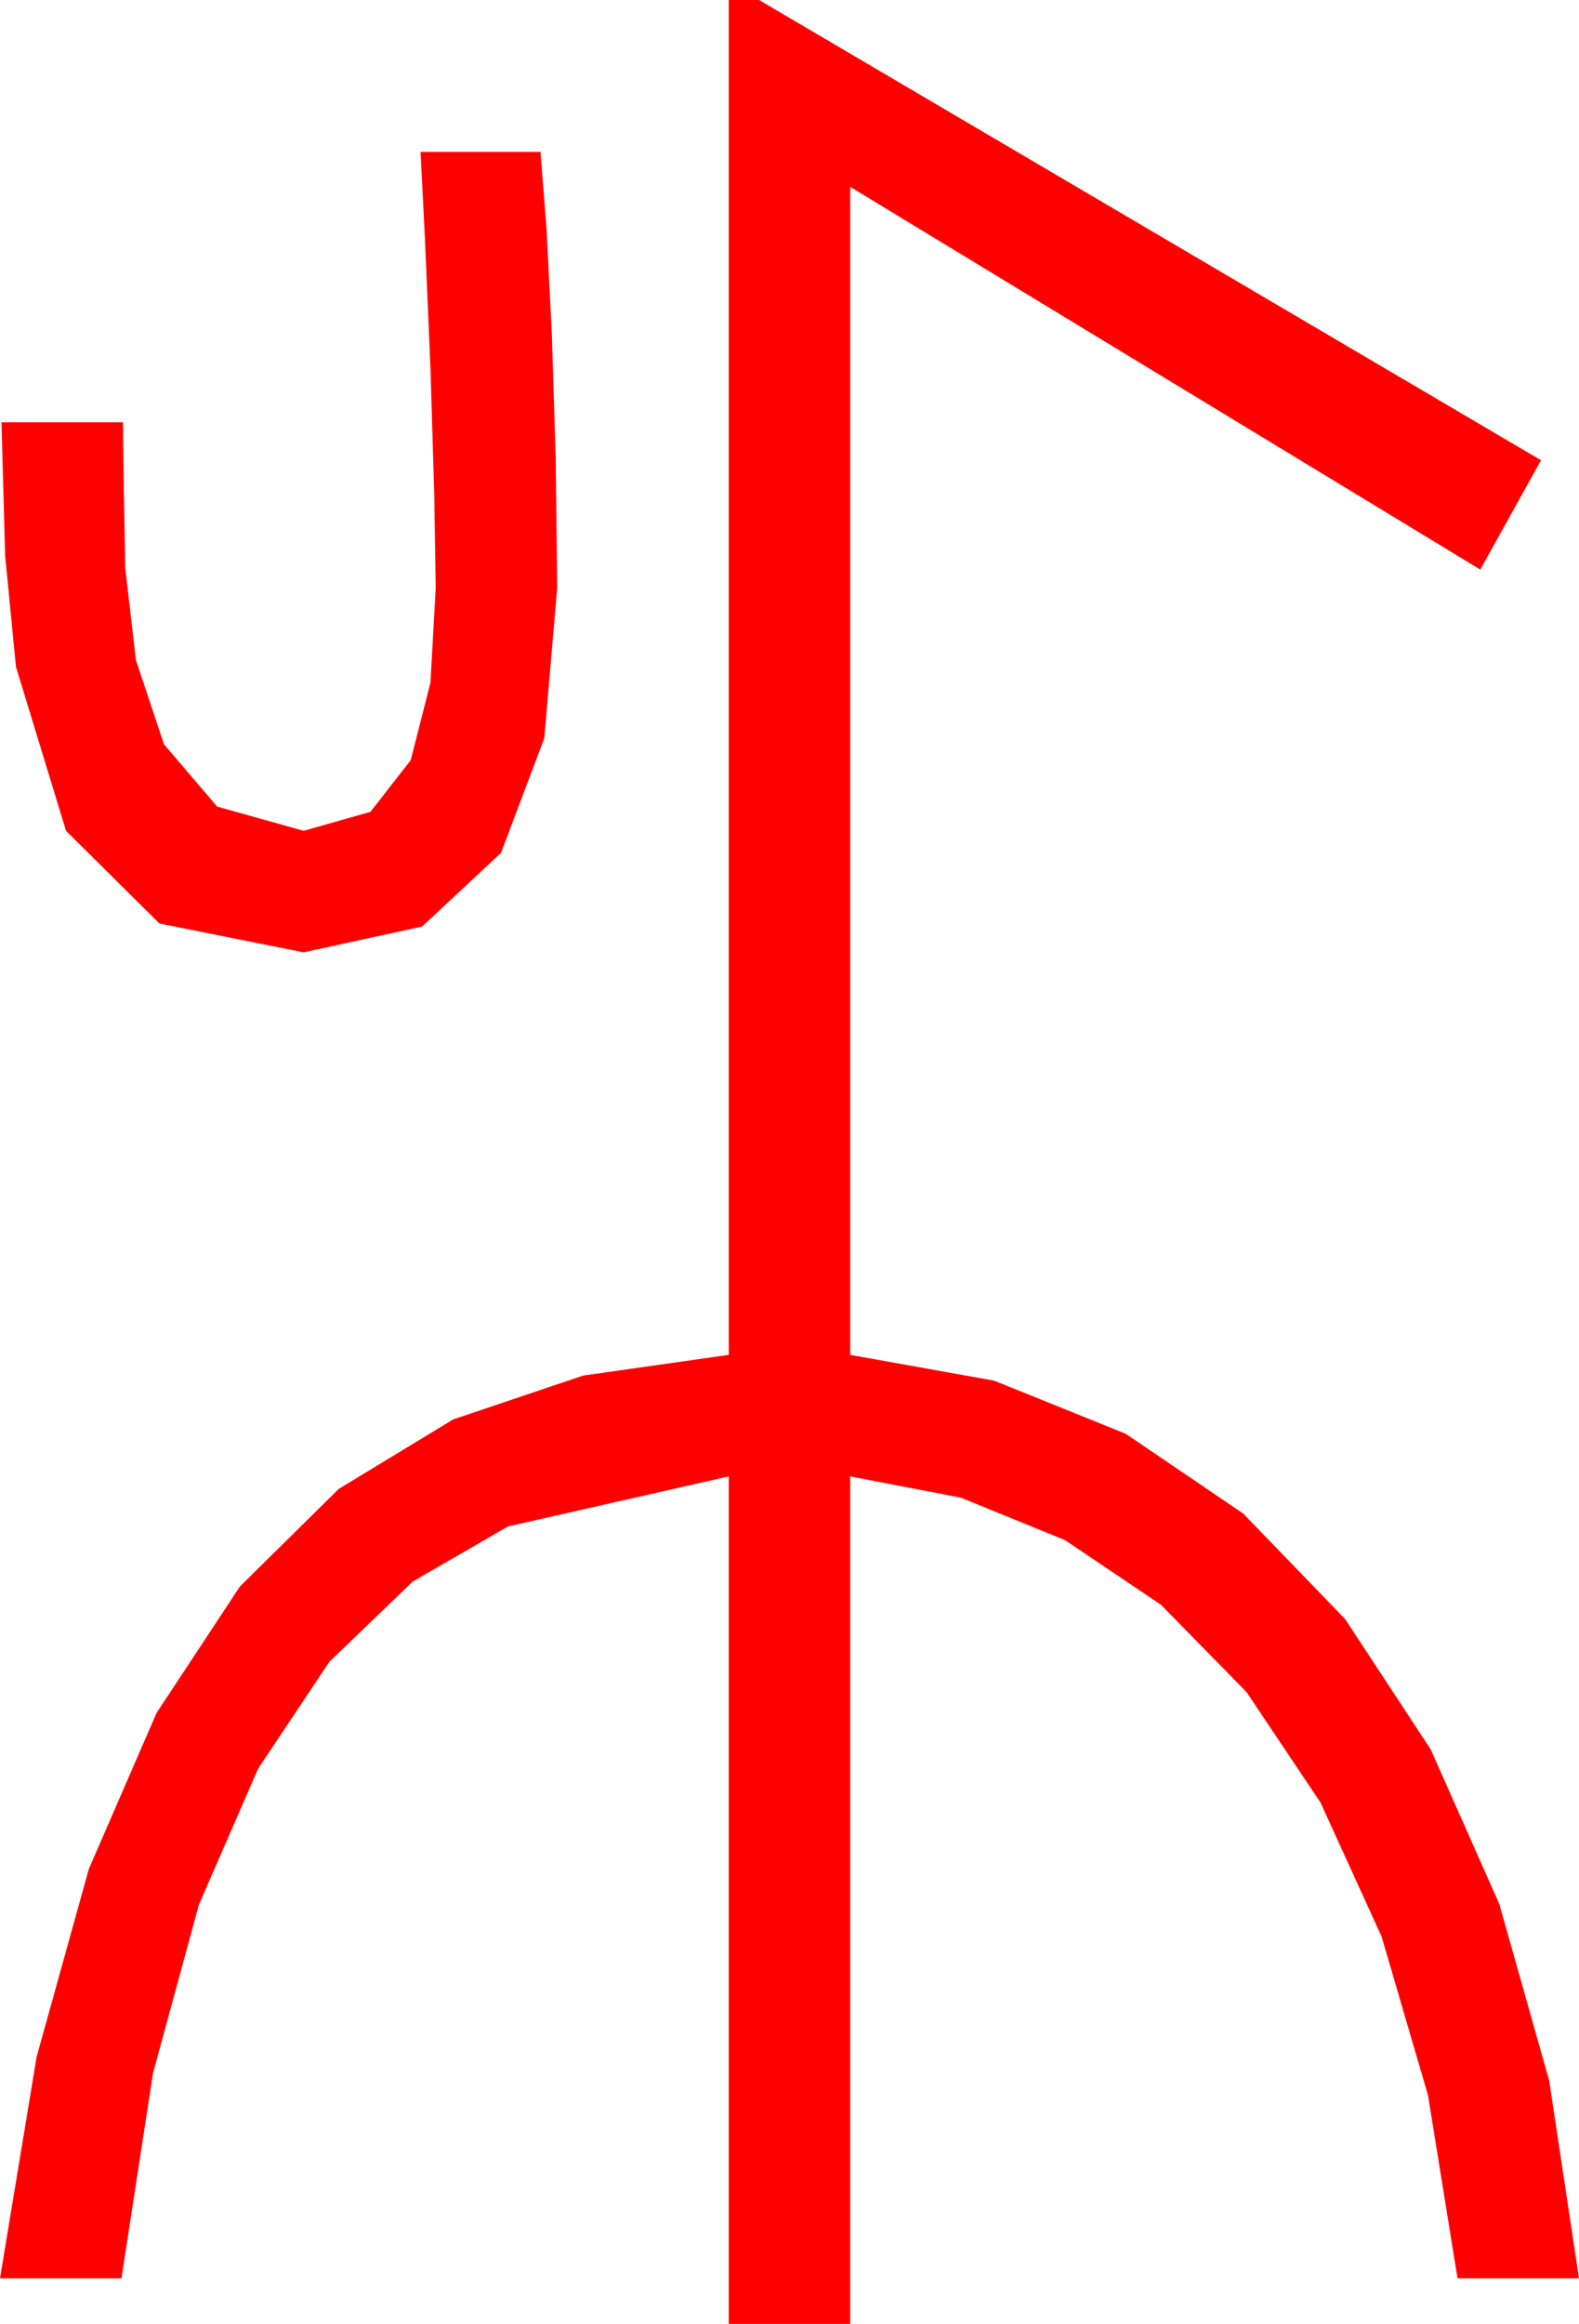 <?xml version="1.0" encoding="utf-8"?>
<!DOCTYPE svg PUBLIC "-//W3C//DTD SVG 1.1//EN" "http://www.w3.org/Graphics/SVG/1.1/DTD/svg11.dtd">
<svg width="30.469" height="44.824" xmlns="http://www.w3.org/2000/svg" xmlns:xlink="http://www.w3.org/1999/xlink" xmlns:xml="http://www.w3.org/XML/1998/namespace" version="1.1">
  <g>
    <g>
      <path style="fill:#FF0000;fill-opacity:1" d="M8.115,2.93L10.43,2.93 10.547,4.424 10.649,6.46 10.723,8.833 10.752,11.338 10.503,14.238 9.668,16.45 8.145,17.871 5.859,18.369 3.076,17.812 1.274,16.025 0.308,12.861 0.099,10.715 0.029,8.145 2.373,8.145 2.388,9.331 2.417,10.957 2.622,12.729 3.164,14.355 4.189,15.557 5.859,16.025 7.148,15.659 7.925,14.663 8.306,13.169 8.408,11.338 8.379,9.521 8.306,7.09 8.203,4.673 8.115,2.93z M14.062,0L14.648,0 29.736,8.877 28.564,10.986 16.406,3.604 16.406,26.133 19.186,26.631 21.724,27.656 23.99,29.194 25.957,31.23 27.609,33.746 28.931,36.724 29.894,40.133 30.469,43.945 28.125,43.945 27.554,40.408 26.66,37.354 25.481,34.768 24.053,32.637 22.401,30.952 20.552,29.707 18.541,28.887 16.406,28.477 16.406,44.824 14.062,44.824 14.062,28.477 9.8,29.443 7.965,30.505 6.357,32.051 4.98,34.116 3.838,36.738 2.952,39.99 2.344,43.945 0,43.945 0.707,39.672 1.714,36.05 3.021,33.04 4.629,30.601 6.537,28.718 8.745,27.378 11.254,26.532 14.062,26.133 14.062,0z" />
    </g>
  </g>
</svg>